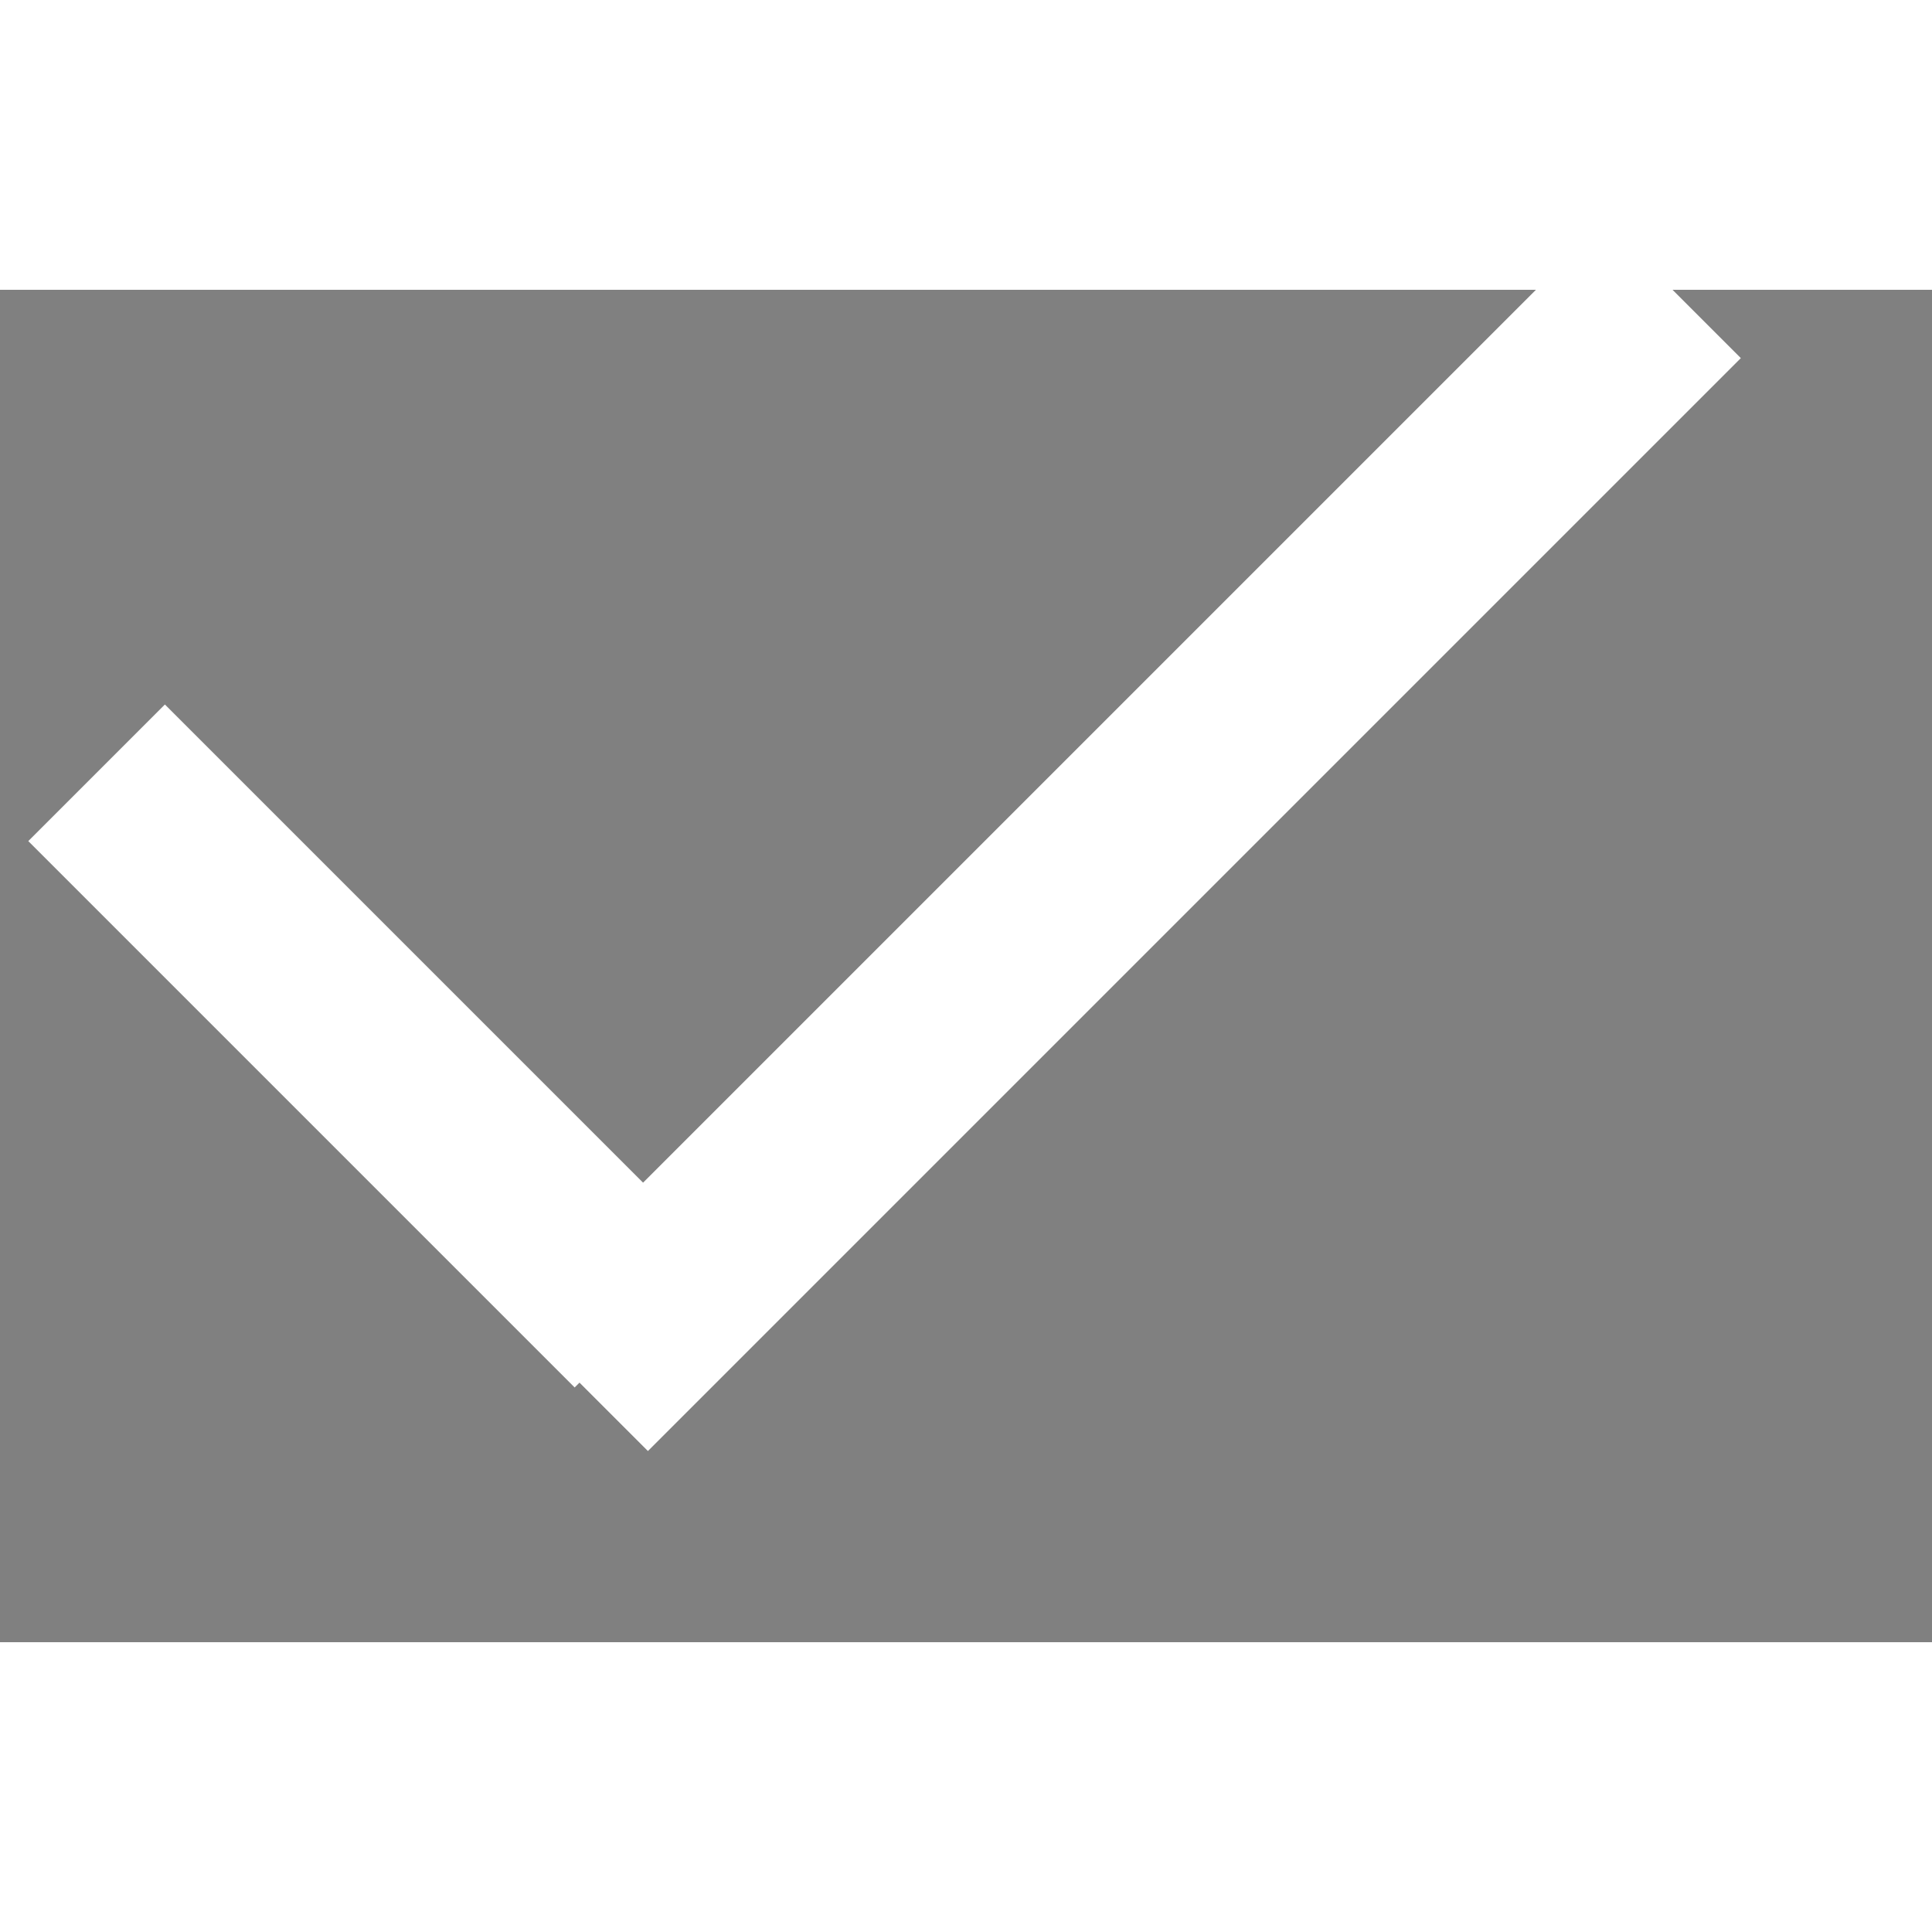 <svg width="20px" height="20px" viewBox="0 0 10 7" version="1.1" aria-label="checkmark" xmlns="http://www.w3.org/2000/svg">
  <rect x="0" y="0" width="10" height="7" fill="#808080" stroke="none"/>
  <g stroke="#fff" stroke-width="1" fill-rule="evenodd">
    <path d="M.5 2.5l2.828 2.828"></path>
    <path d="M8.657 0L3 5.657"></path>
  </g>
</svg>
